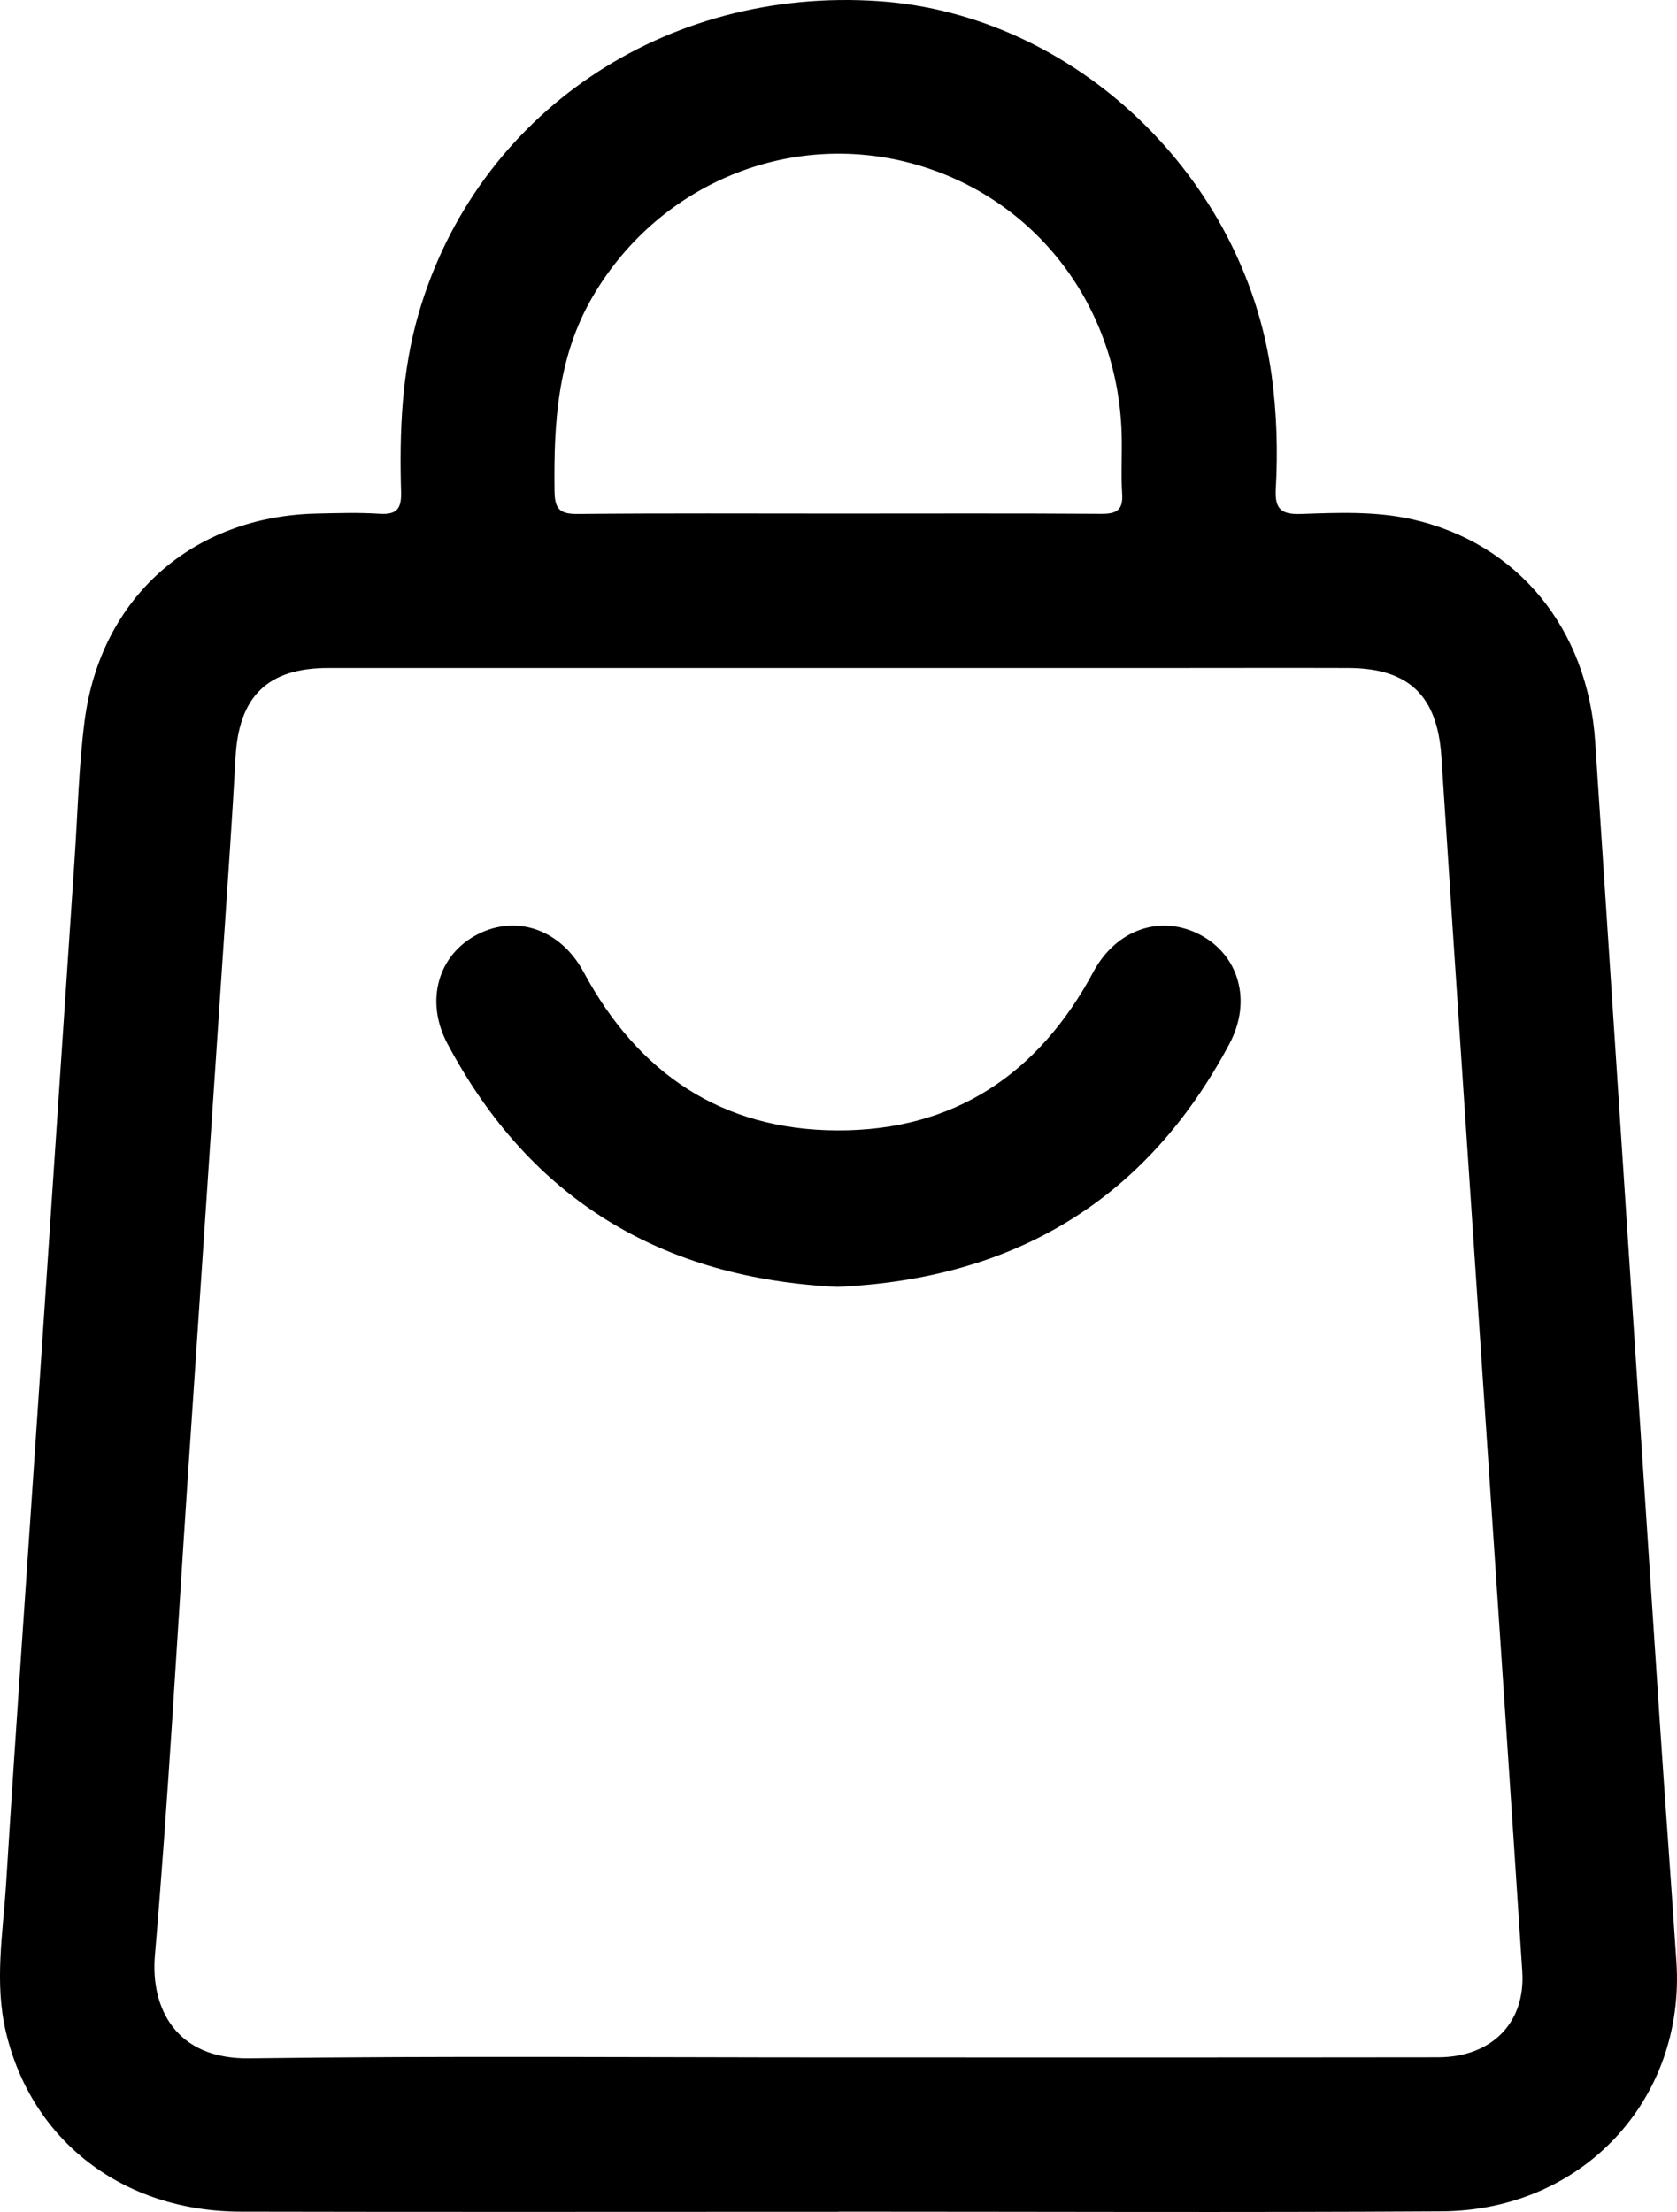 <?xml version="1.0" encoding="UTF-8"?>
<svg id="Calque_2" data-name="Calque 2" xmlns="http://www.w3.org/2000/svg" viewBox="0 0 260.23 343.21">
  <g id="Calque_1-2" data-name="Calque 1">
    <g>
      <path d="M130.17,343.16c-30.94,0-61.87,.05-92.81-.02-18.28-.04-32.44-10.97-36.44-27.85-1.83-7.71-.45-15.41,.03-23.1,1.52-24.39,3.25-48.77,4.88-73.16,1.92-28.62,3.83-57.23,5.75-85.85,.48-7.09,.64-14.22,1.54-21.26,2.45-19.17,16.72-31.81,36.03-32.24,3.24-.07,6.5-.18,9.73,.03,2.63,.17,3.43-.72,3.36-3.35-.27-9.37,.08-18.68,2.74-27.79C74.01,17.65,103.11-2.11,136.41,.18c30.37,2.09,56.75,27.24,60.93,58.15,.79,5.82,.96,11.7,.63,17.55-.18,3.24,.98,3.97,4,3.86,5.72-.2,11.5-.44,17.15,.83,16.44,3.7,27.27,16.97,28.42,34.57,3.31,50.52,6.64,101.04,9.99,151.55,.83,12.57,1.78,25.13,2.61,37.69,1.42,21.36-14.59,38.58-36.42,38.71-31.18,.19-62.37,.05-93.55,.05Zm-.21-23.95c31.06,0,62.11,.02,93.17-.02,8.34-.01,13.61-5.35,13.09-13.3-1.72-26.5-3.52-53-5.29-79.5-2.43-36.33-4.9-72.65-7.26-108.98-.61-9.4-4.99-13.75-14.49-13.77-9.35-.03-18.7,0-28.04,0-43.4,0-86.8-.01-130.19,0-9.43,0-13.89,4.42-14.4,13.85-.51,9.34-1.16,18.67-1.79,28-1.89,28.36-3.81,56.73-5.71,85.09-1.62,24.26-2.94,48.54-5.01,72.77-.71,8.27,3.3,16.15,14.61,16,30.43-.4,60.86-.14,91.3-.14Zm.14-239.53c13.6,0,27.19-.05,40.79,.04,2.36,.02,3.41-.57,3.24-3.12-.2-3.11,.02-6.24-.08-9.35-.62-20.44-14.13-37.39-33.55-42.15-19-4.66-38.7,3.93-48.61,21.06-5.42,9.38-5.97,19.6-5.84,30.05,.04,2.86,.89,3.55,3.63,3.53,13.47-.13,26.94-.06,40.41-.06Z"/>
      <path d="M129.94,199.66c-27.13-1.31-47.61-13.45-60.51-37.73-3.56-6.7-1.41-13.89,4.76-17.01,6.08-3.07,12.85-.65,16.37,5.89,8.45,15.7,21.41,24.51,39.38,24.57,18.12,.06,31.22-8.74,39.73-24.6,3.5-6.53,10.32-8.92,16.39-5.84,6.16,3.13,8.29,10.31,4.71,17.03-12.92,24.26-33.37,36.45-60.82,37.69Z"/>
    </g>
  </g>
</svg>
